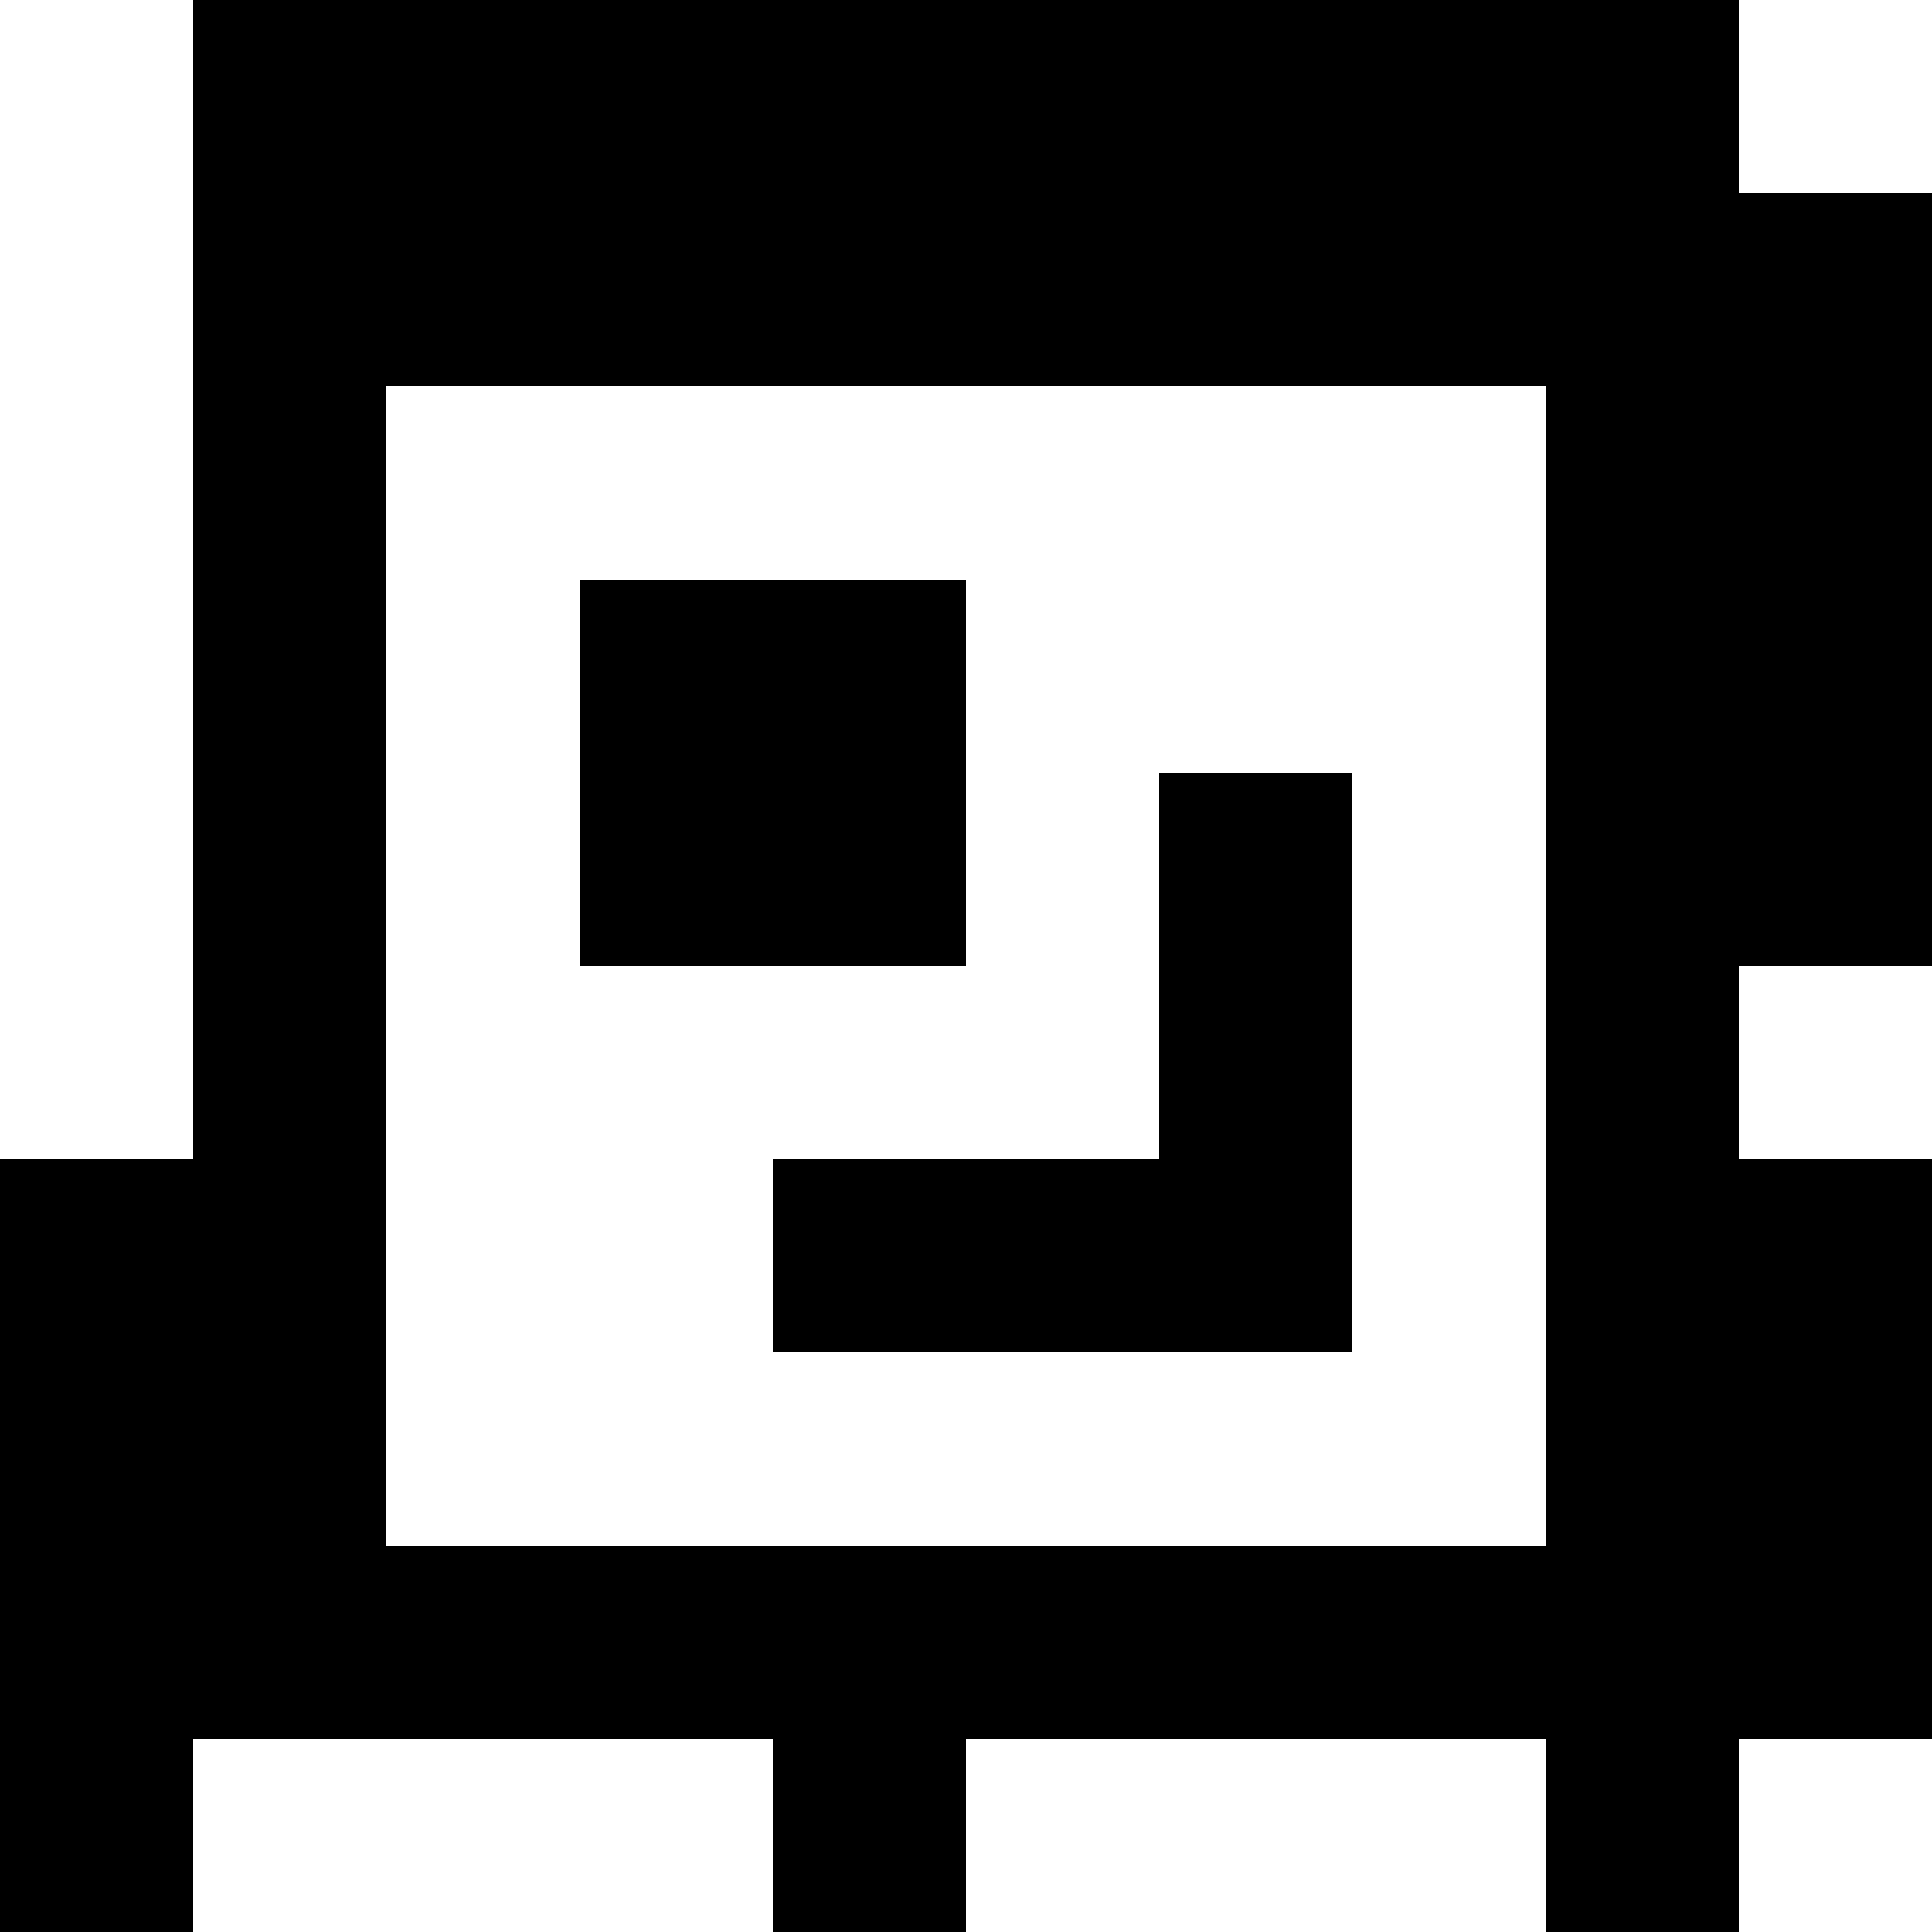 <?xml version="1.0" standalone="yes"?>
<svg xmlns="http://www.w3.org/2000/svg" width="100" height="100">
<rect width="100%" height="100%" fill="#808080" stroke="none"/>
<path style="fill:#ffffff; stroke:none;" d="M0 0L0 60L10 60L10 0L0 0z"/>
<path style="fill:#000000; stroke:none;" d="M10 0L10 60L0 60L0 100L10 100L10 90L40 90L40 100L50 100L50 90L80 90L80 100L90 100L90 90L100 90L100 60L90 60L90 50L100 50L100 10L90 10L90 0L10 0z"/>
<path style="fill:#ffffff; stroke:none;" d="M90 0L90 10L100 10L100 0L90 0M20 20L20 80L80 80L80 20L20 20z"/>
<path style="fill:#000000; stroke:none;" d="M30 30L30 50L50 50L50 30L30 30M60 40L60 60L40 60L40 70L70 70L70 40L60 40z"/>
<path style="fill:#ffffff; stroke:none;" d="M90 50L90 60L100 60L100 50L90 50M10 90L10 100L40 100L40 90L10 90M50 90L50 100L80 100L80 90L50 90M90 90L90 100L100 100L100 90L90 90z"/>
</svg>

